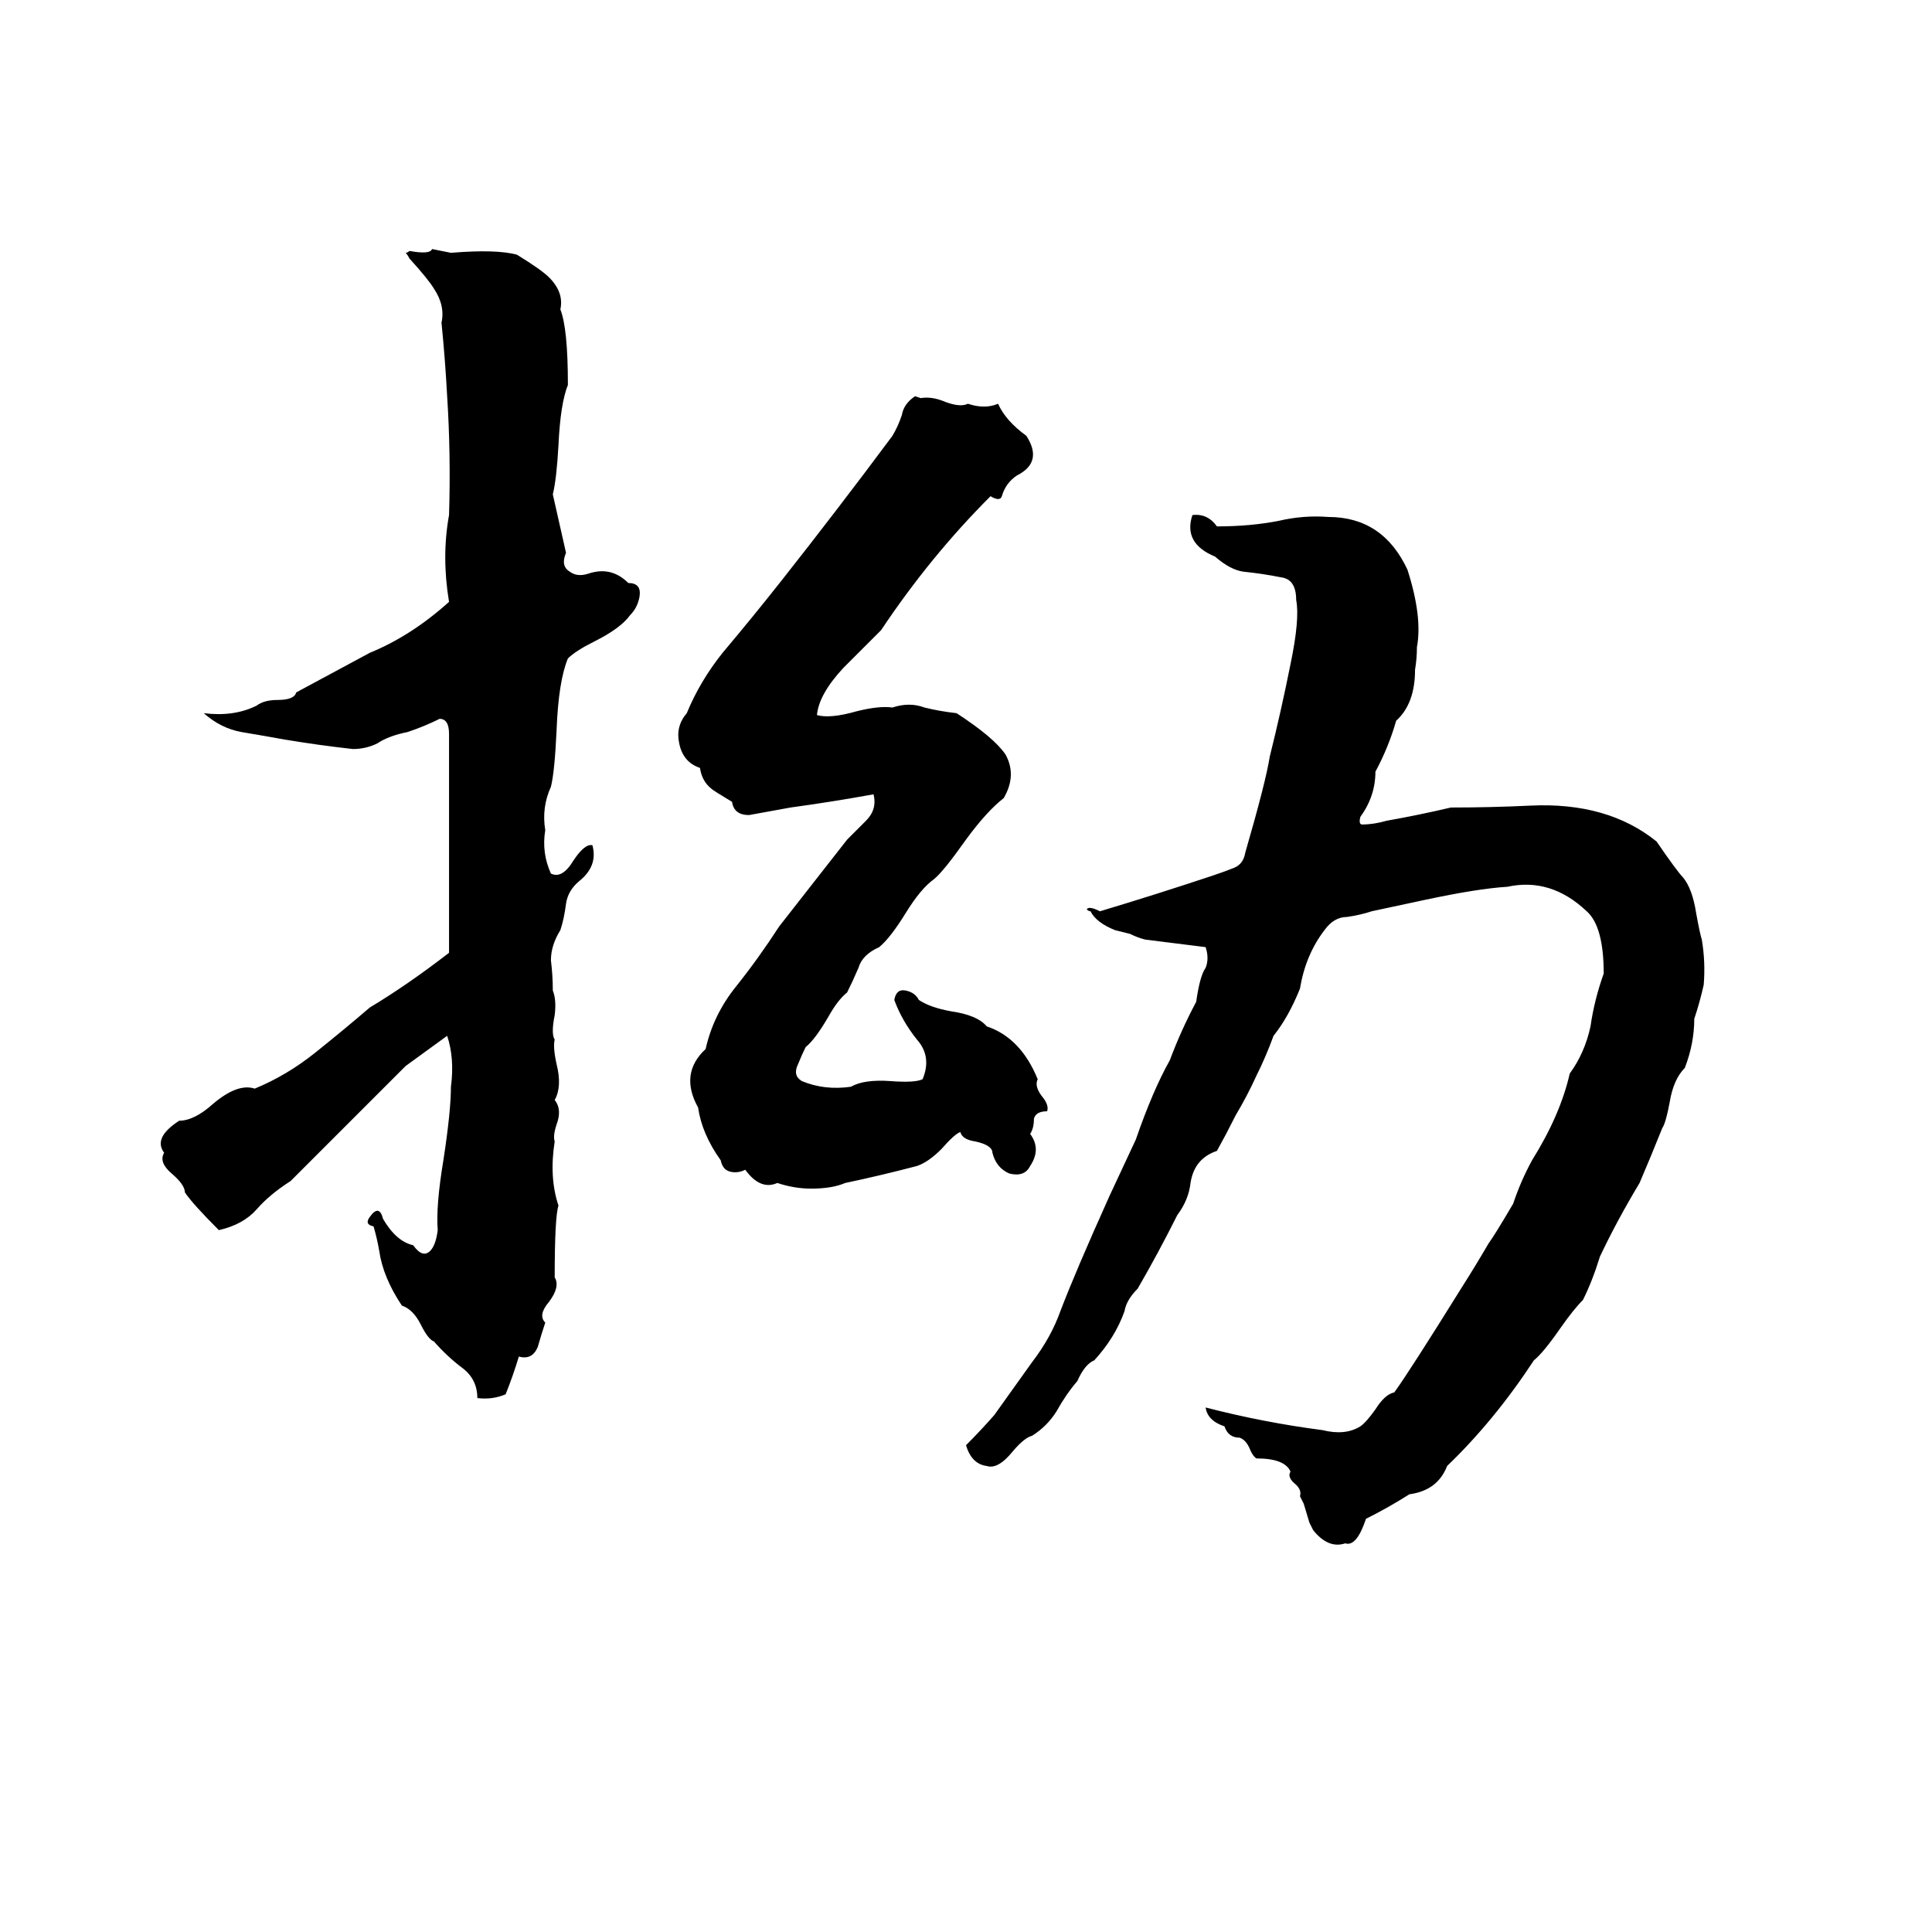 <svg xmlns="http://www.w3.org/2000/svg" viewBox="0 -800 1024 1024">
	<path fill="#000000" d="M229 -668L239 -666Q263 -668 274 -665Q287 -657 291 -653Q299 -645 297 -636Q301 -626 301 -596Q297 -586 296 -564Q295 -546 293 -538L300 -507Q297 -500 302 -497Q306 -494 312 -496Q324 -500 333 -491Q340 -491 339 -484Q338 -478 334 -474Q329 -467 315 -460Q305 -455 301 -451Q296 -439 295 -413Q294 -391 292 -383Q287 -372 289 -360Q287 -348 292 -337Q298 -334 304 -344Q310 -353 314 -352Q317 -341 307 -333Q301 -328 300 -321Q299 -313 297 -307Q292 -299 292 -291Q293 -283 293 -275Q295 -270 294 -262Q292 -252 294 -249Q293 -245 295 -236Q298 -224 294 -217Q298 -212 295 -204Q293 -198 294 -195Q291 -176 296 -161Q294 -155 294 -123Q297 -118 291 -110Q285 -103 289 -99Q287 -93 285 -86Q282 -79 275 -81Q272 -71 268 -61Q261 -58 253 -59Q253 -69 245 -75Q237 -81 230 -89Q227 -90 223 -98Q219 -106 213 -108Q203 -123 201 -137Q200 -143 198 -150Q193 -151 196 -155Q201 -162 203 -154Q210 -142 219 -140Q224 -133 228 -137Q231 -140 232 -148Q231 -161 235 -185Q239 -211 239 -224Q241 -239 237 -251Q226 -243 215 -235L154 -174Q143 -167 136 -159Q129 -151 116 -148Q102 -162 98 -168Q98 -172 91 -178Q84 -184 87 -189Q81 -197 95 -206Q103 -206 113 -215Q126 -226 135 -223Q152 -230 167 -242Q182 -254 196 -266Q216 -278 238 -295V-411Q238 -419 233 -419Q225 -415 216 -412Q206 -410 200 -406Q194 -403 187 -403Q169 -405 151 -408Q140 -410 128 -412Q117 -414 108 -422Q124 -420 136 -426Q140 -429 147 -429Q156 -429 157 -433L196 -454Q218 -463 238 -481Q234 -505 238 -527Q239 -559 237 -590Q236 -609 234 -629Q236 -638 230 -647Q227 -652 217 -663Q216 -665 215 -666Q216 -666 217 -667Q228 -665 229 -668ZM485 -590L488 -589Q494 -590 501 -587Q509 -584 513 -586Q522 -583 529 -586Q533 -577 544 -569Q553 -555 539 -548Q533 -544 531 -537Q530 -534 525 -537Q493 -505 467 -466Q460 -459 447 -446Q434 -432 433 -421Q440 -419 454 -423Q466 -426 473 -425Q482 -428 490 -425Q498 -423 507 -422Q527 -409 533 -400Q539 -389 532 -377Q523 -370 512 -355Q500 -338 495 -334Q488 -329 480 -316Q472 -303 466 -298Q457 -294 455 -287Q452 -280 449 -274Q444 -270 439 -261Q432 -249 427 -245Q425 -241 423 -236Q420 -230 425 -227Q437 -222 451 -224Q458 -228 472 -227Q485 -226 489 -228Q494 -240 486 -249Q478 -259 474 -270Q475 -276 480 -275Q485 -274 487 -270Q493 -266 504 -264Q518 -262 523 -256Q541 -250 550 -228Q548 -224 553 -218Q556 -214 555 -211Q549 -211 548 -207Q548 -202 546 -199Q552 -191 546 -182Q543 -176 535 -178Q528 -181 526 -189Q526 -193 517 -195Q510 -196 509 -200Q506 -199 499 -191Q492 -184 486 -182Q467 -177 448 -173Q441 -170 430 -170Q421 -170 412 -173Q403 -169 395 -180Q391 -178 387 -179Q383 -180 382 -185Q372 -199 370 -213Q360 -231 374 -244Q378 -262 390 -277Q402 -292 413 -309Q431 -332 449 -355Q453 -359 459 -365Q465 -371 463 -379Q441 -375 419 -372Q408 -370 397 -368Q389 -368 388 -375Q378 -381 377 -382Q372 -386 371 -393Q362 -396 360 -406Q358 -415 364 -422Q371 -439 383 -454Q399 -473 414 -492Q444 -530 473 -569Q476 -574 478 -580Q479 -586 485 -590ZM632 -527Q640 -528 645 -521Q663 -521 678 -524Q691 -527 704 -526Q733 -526 746 -498Q754 -473 751 -457Q751 -451 750 -445Q750 -427 740 -418Q736 -404 729 -391Q729 -378 721 -367Q720 -363 722 -363Q728 -363 735 -365Q752 -368 769 -372Q790 -372 811 -373Q852 -375 878 -354Q889 -338 892 -335Q897 -329 899 -316Q901 -305 902 -302Q904 -290 903 -278Q901 -269 898 -260Q898 -247 893 -234Q887 -228 885 -216Q883 -205 881 -202Q875 -187 869 -173Q857 -153 848 -134Q844 -121 839 -111Q834 -106 827 -96Q818 -83 813 -79Q792 -47 767 -23Q762 -10 747 -8Q736 -1 724 5Q719 20 713 18Q704 21 696 11Q695 9 694 7L691 -3Q690 -5 689 -7Q690 -10 687 -13Q682 -17 684 -20Q681 -27 666 -27Q664 -28 662 -33Q660 -37 657 -38Q651 -38 649 -44Q640 -47 639 -54Q670 -46 701 -42Q713 -39 721 -44Q724 -46 729 -53Q734 -61 739 -62Q747 -73 775 -118Q782 -129 789 -141Q792 -145 802 -162Q806 -174 812 -185Q827 -209 832 -231Q840 -242 843 -256Q845 -270 850 -284Q850 -309 841 -317Q822 -335 799 -330Q783 -329 755 -323Q741 -320 727 -317Q721 -315 714 -314Q707 -314 702 -307Q692 -294 689 -276Q683 -261 675 -251Q671 -240 666 -230Q661 -219 655 -209Q650 -199 645 -190Q633 -186 631 -173Q630 -164 624 -156Q614 -136 603 -117Q597 -111 596 -105Q591 -91 580 -79Q575 -77 571 -68Q565 -61 560 -52Q555 -44 547 -39Q543 -38 537 -31Q529 -21 523 -23Q515 -24 512 -34Q520 -42 527 -50Q537 -64 547 -78Q557 -91 562 -105Q570 -126 588 -166Q595 -181 602 -196Q611 -222 620 -238Q626 -254 634 -269Q636 -283 639 -287Q641 -292 639 -298L607 -302Q603 -303 599 -305L591 -307Q581 -311 578 -317Q577 -317 576 -318Q577 -320 583 -317Q613 -326 643 -336Q649 -338 654 -340Q659 -342 660 -348Q671 -386 673 -399Q679 -423 684 -448Q689 -472 687 -482Q687 -493 679 -494Q669 -496 659 -497Q652 -498 644 -505Q627 -512 632 -527Z"/>
</svg>